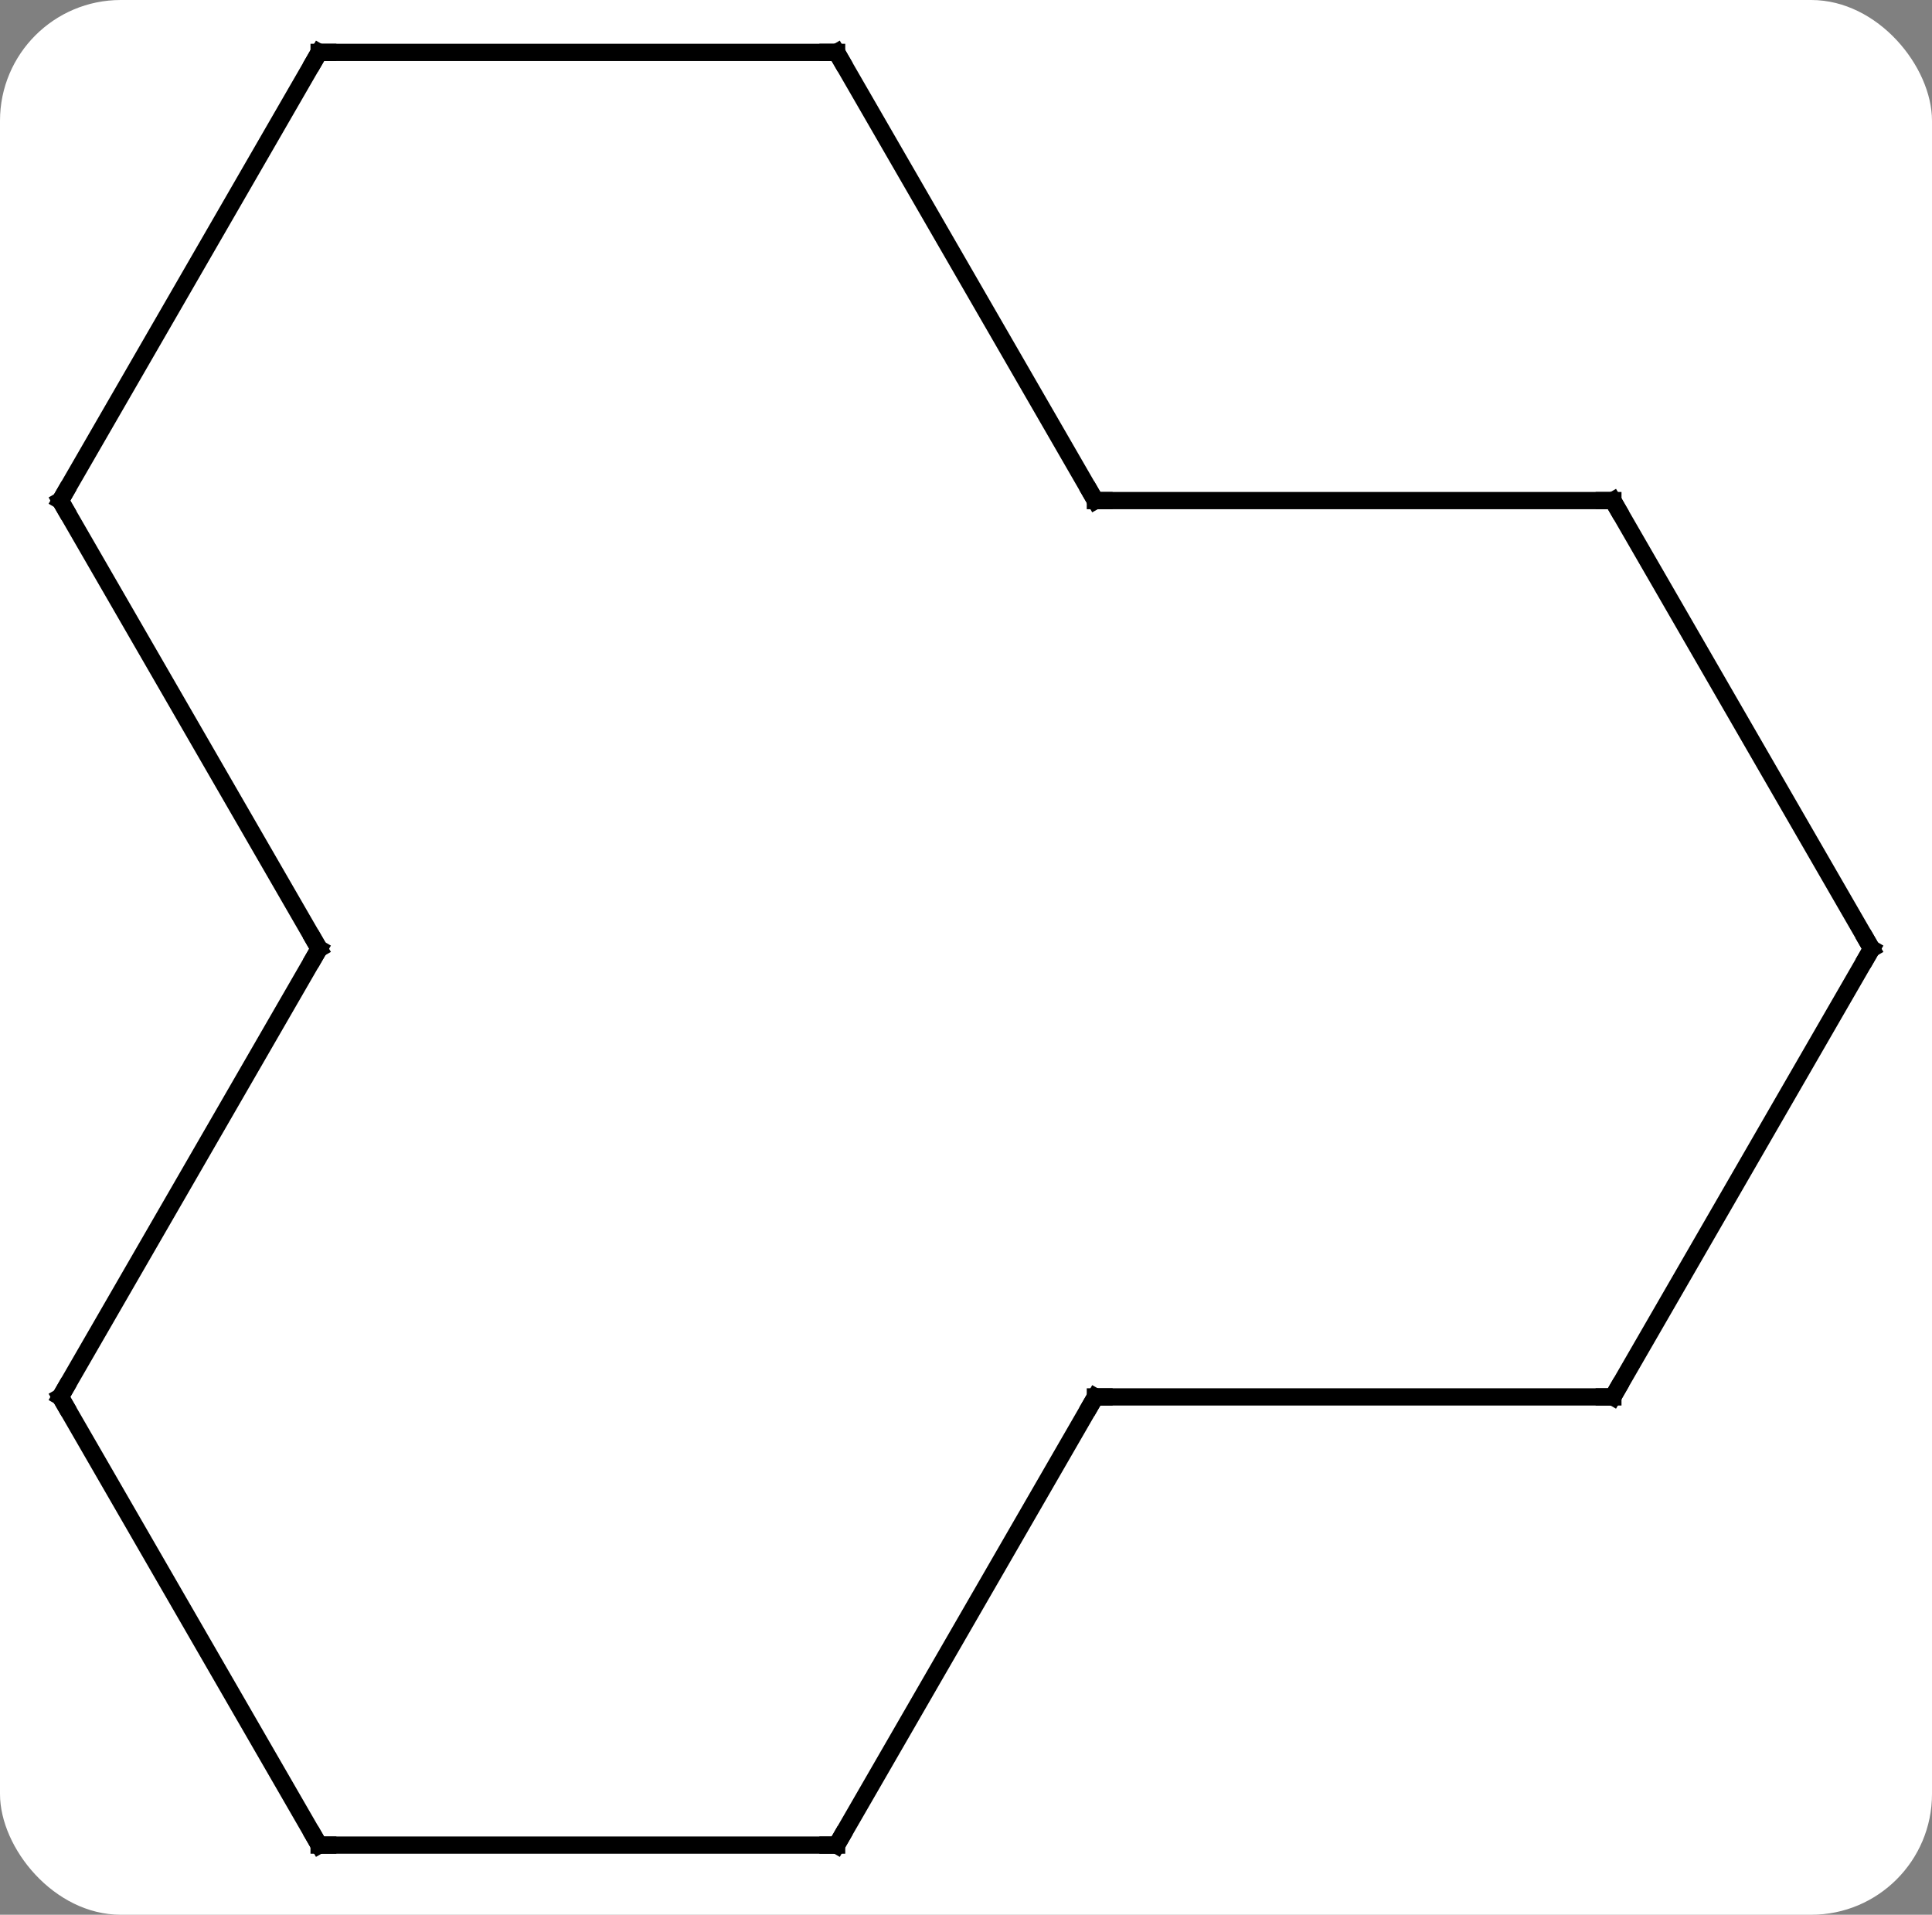 <svg width="112" viewBox="0 0 112 111" style="fill-opacity:1; color-rendering:auto; color-interpolation:auto; text-rendering:auto; stroke:black; stroke-linecap:square; stroke-miterlimit:10; shape-rendering:auto; stroke-opacity:1; fill:black; stroke-dasharray:none; font-weight:normal; stroke-width:1; font-family:'Open Sans'; font-style:normal; stroke-linejoin:miter; font-size:12; stroke-dashoffset:0; image-rendering:auto;" height="111" class="cas-substance-image" xmlns:xlink="http://www.w3.org/1999/xlink" xmlns="http://www.w3.org/2000/svg"><rect x="0" y="0" width="112" height="111" fill="#808080" stroke="none"/><svg class="cas-substance-single-component"><rect y="0" x="0" width="112" stroke="none" ry="7" rx="7" height="111" fill="white" class="cas-substance-group"/><svg y="0" x="0" width="112" viewBox="0 0 112 111" style="fill:black;" height="111" class="cas-substance-single-component-image"><svg><g><g transform="translate(56,55)" style="text-rendering:geometricPrecision; color-rendering:optimizeQuality; color-interpolation:linearRGB; stroke-linecap:butt; image-rendering:optimizeQuality;"><line y2="51.963" y1="25.98" x2="-37.5" x1="-52.5" style="fill:none;"/><line y2="0" y1="25.98" x2="-37.5" x1="-52.5" style="fill:none;"/><line y2="51.963" y1="51.963" x2="-7.5" x1="-37.5" style="fill:none;"/><line y2="-25.98" y1="0" x2="-52.5" x1="-37.5" style="fill:none;"/><line y2="25.98" y1="51.963" x2="7.5" x1="-7.5" style="fill:none;"/><line y2="-51.963" y1="-25.98" x2="-37.5" x1="-52.5" style="fill:none;"/><line y2="25.98" y1="25.98" x2="37.5" x1="7.5" style="fill:none;"/><line y2="-51.963" y1="-51.963" x2="-7.5" x1="-37.5" style="fill:none;"/><line y2="0" y1="25.98" x2="52.5" x1="37.5" style="fill:none;"/><line y2="-25.98" y1="-51.963" x2="7.5" x1="-7.5" style="fill:none;"/><line y2="-25.98" y1="0" x2="37.5" x1="52.5" style="fill:none;"/><line y2="-25.98" y1="-25.98" x2="37.5" x1="7.5" style="fill:none;"/><path style="fill:none; stroke-miterlimit:5;" d="M-52.25 26.413 L-52.5 25.98 L-52.25 25.547"/><path style="fill:none; stroke-miterlimit:5;" d="M-37.75 51.53 L-37.5 51.963 L-37 51.963"/><path style="fill:none; stroke-miterlimit:5;" d="M-37.75 0.433 L-37.5 0 L-37.75 -0.433"/><path style="fill:none; stroke-miterlimit:5;" d="M-8 51.963 L-7.5 51.963 L-7.25 51.53"/><path style="fill:none; stroke-miterlimit:5;" d="M-52.25 -25.547 L-52.5 -25.98 L-52.25 -26.413"/><path style="fill:none; stroke-miterlimit:5;" d="M7.25 26.413 L7.5 25.98 L8 25.98"/><path style="fill:none; stroke-miterlimit:5;" d="M-37.75 -51.53 L-37.5 -51.963 L-37 -51.963"/><path style="fill:none; stroke-miterlimit:5;" d="M37 25.98 L37.5 25.98 L37.75 25.547"/><path style="fill:none; stroke-miterlimit:5;" d="M-8 -51.963 L-7.5 -51.963 L-7.25 -51.53"/><path style="fill:none; stroke-miterlimit:5;" d="M52.25 0.433 L52.5 0 L52.25 -0.433"/><path style="fill:none; stroke-miterlimit:5;" d="M7.25 -26.413 L7.5 -25.98 L8 -25.98"/><path style="fill:none; stroke-miterlimit:5;" d="M37.75 -25.547 L37.5 -25.98 L37 -25.98"/></g></g></svg></svg></svg></svg>